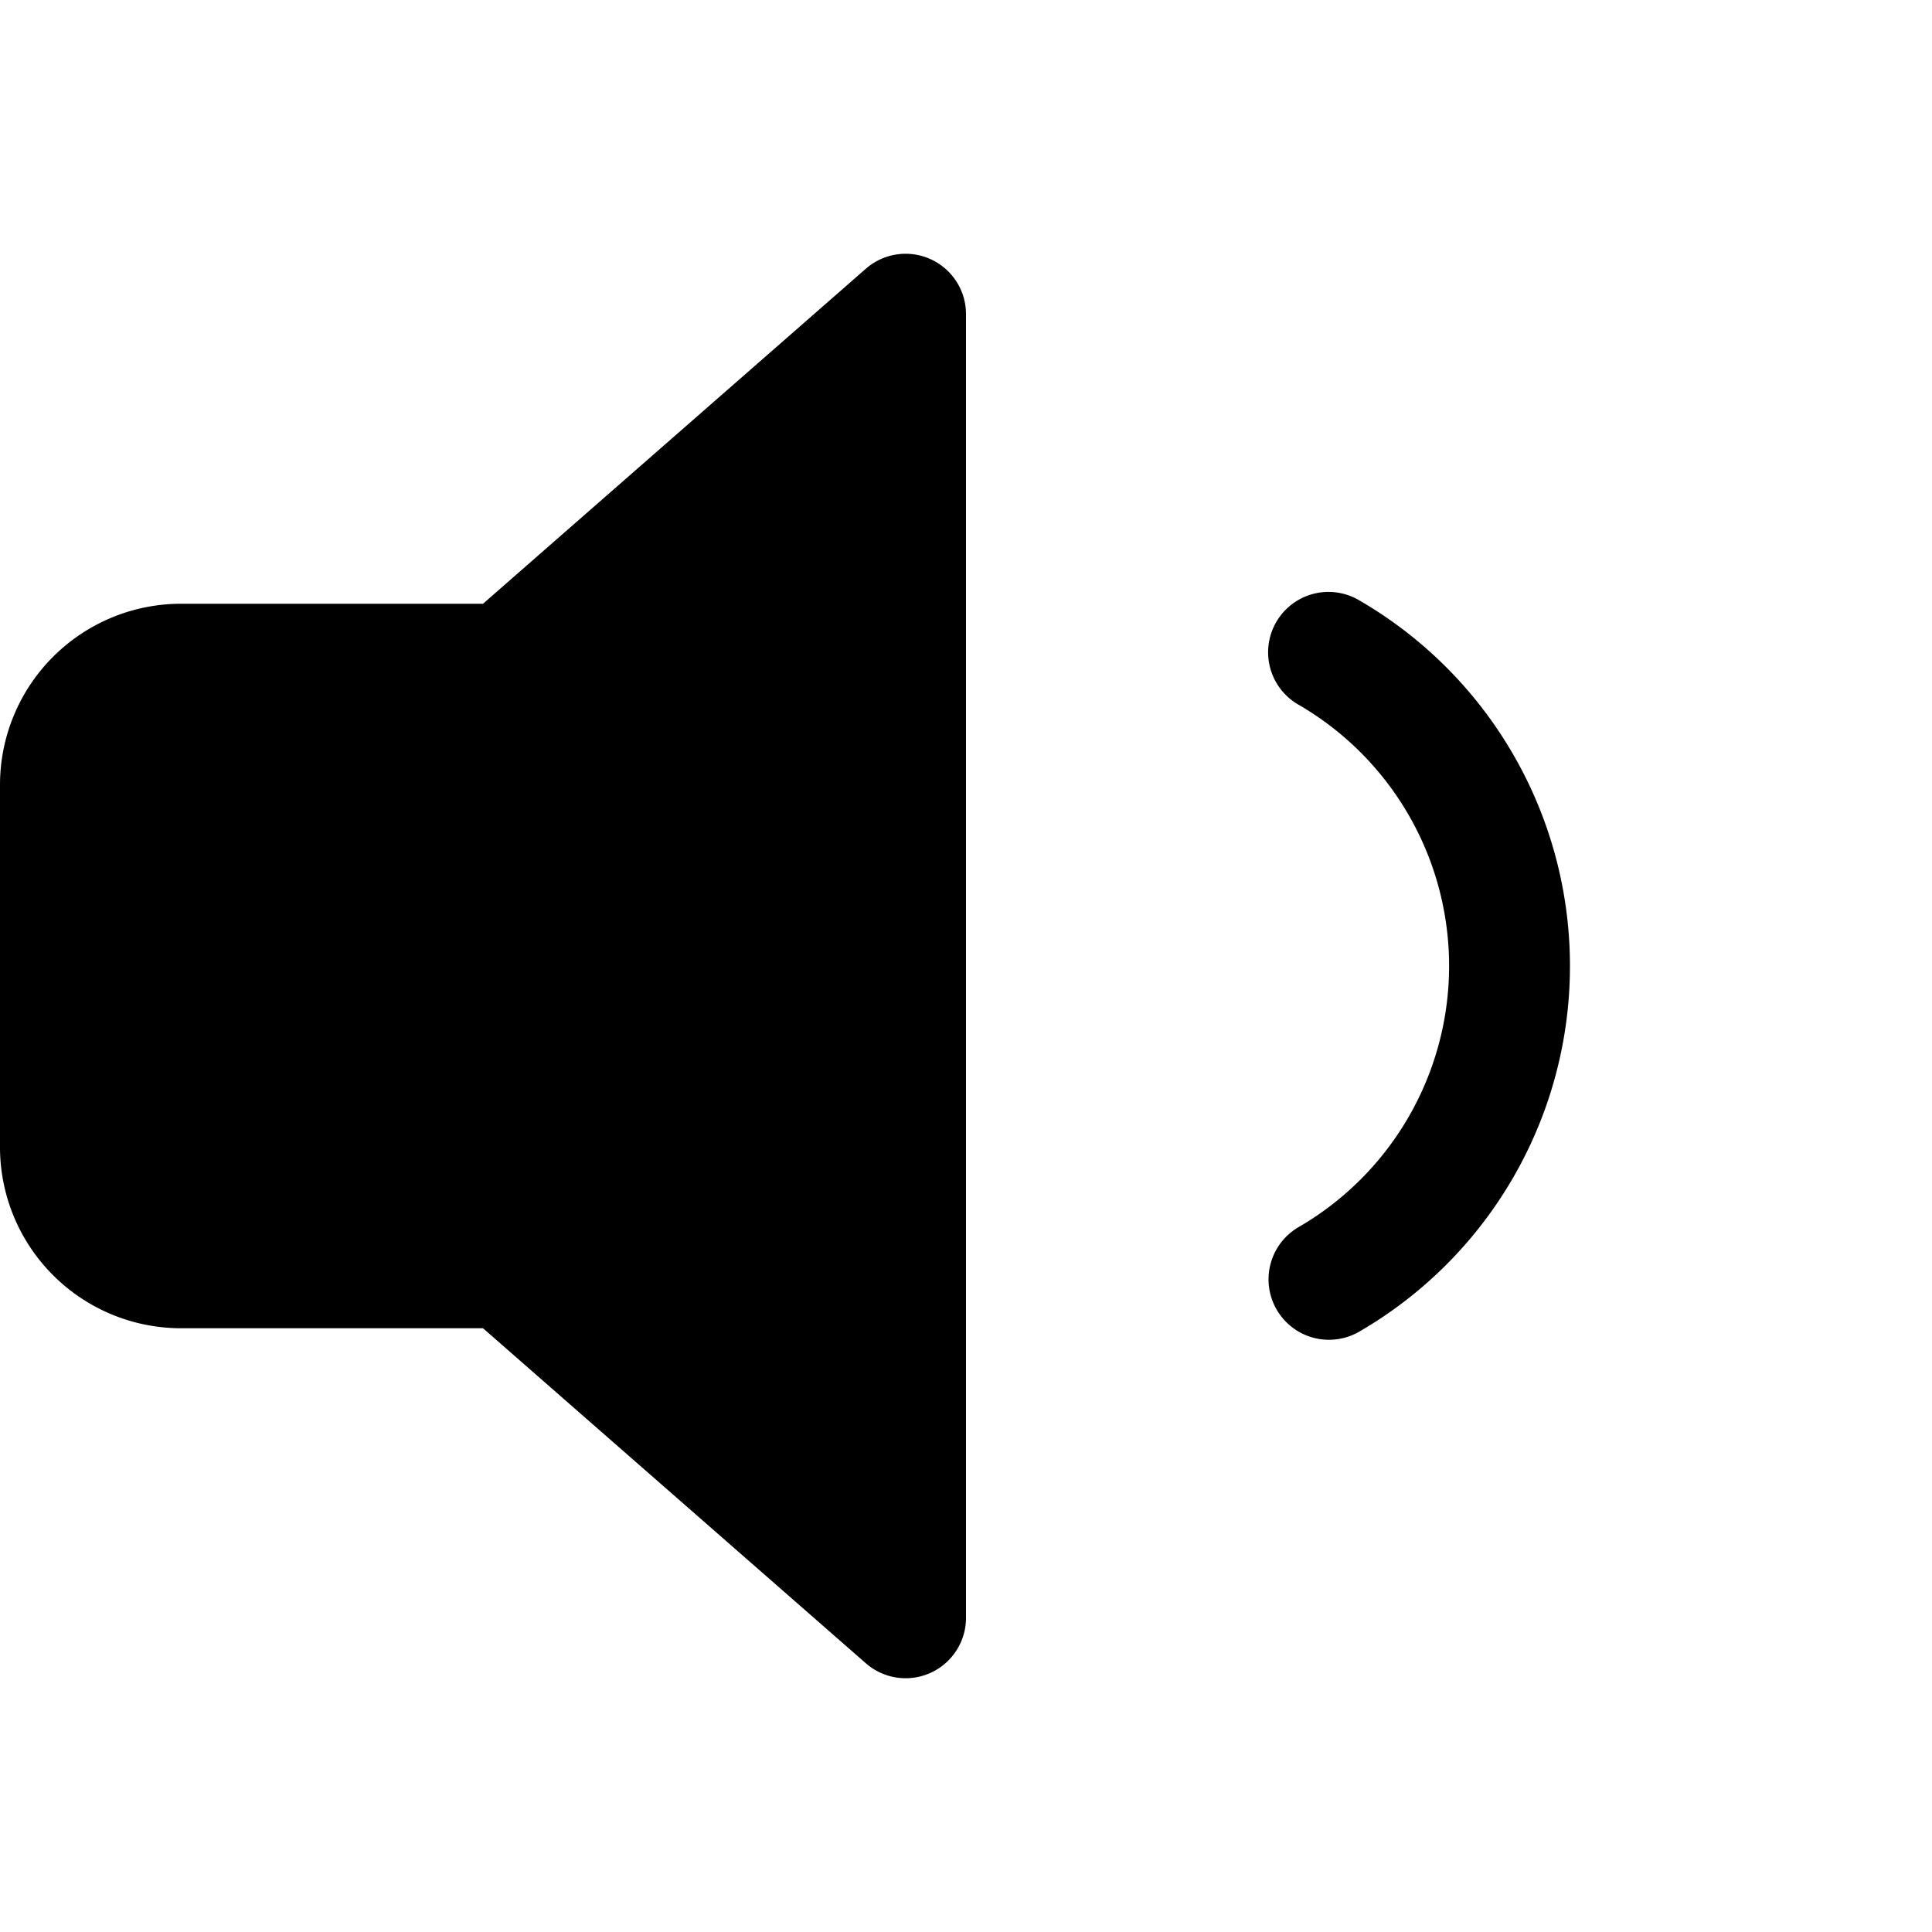 <svg xmlns="http://www.w3.org/2000/svg" viewBox="0 0 16 16" fill="none">
  <path fill="#000" fill-rule="evenodd"
    d="M10.569 5.152a.5.5 0 0 1 .683-.183 3.5 3.5 0 0 1 .005 6.059.5.5 0 0 1-.502-.866 2.5 2.5 0 0 0-.003-4.327.5.5 0 0 1-.183-.683Z"
    clip-rule="evenodd" />
  <path fill="#000"
    d="m4 5 3.17-2.774a.5.5 0 0 1 .83.376v10.796a.5.5 0 0 1-.83.376L4 11H1.5A1.5 1.5 0 0 1 0 9.5v-3A1.5 1.5 0 0 1 1.5 5H4Z" />
</svg>